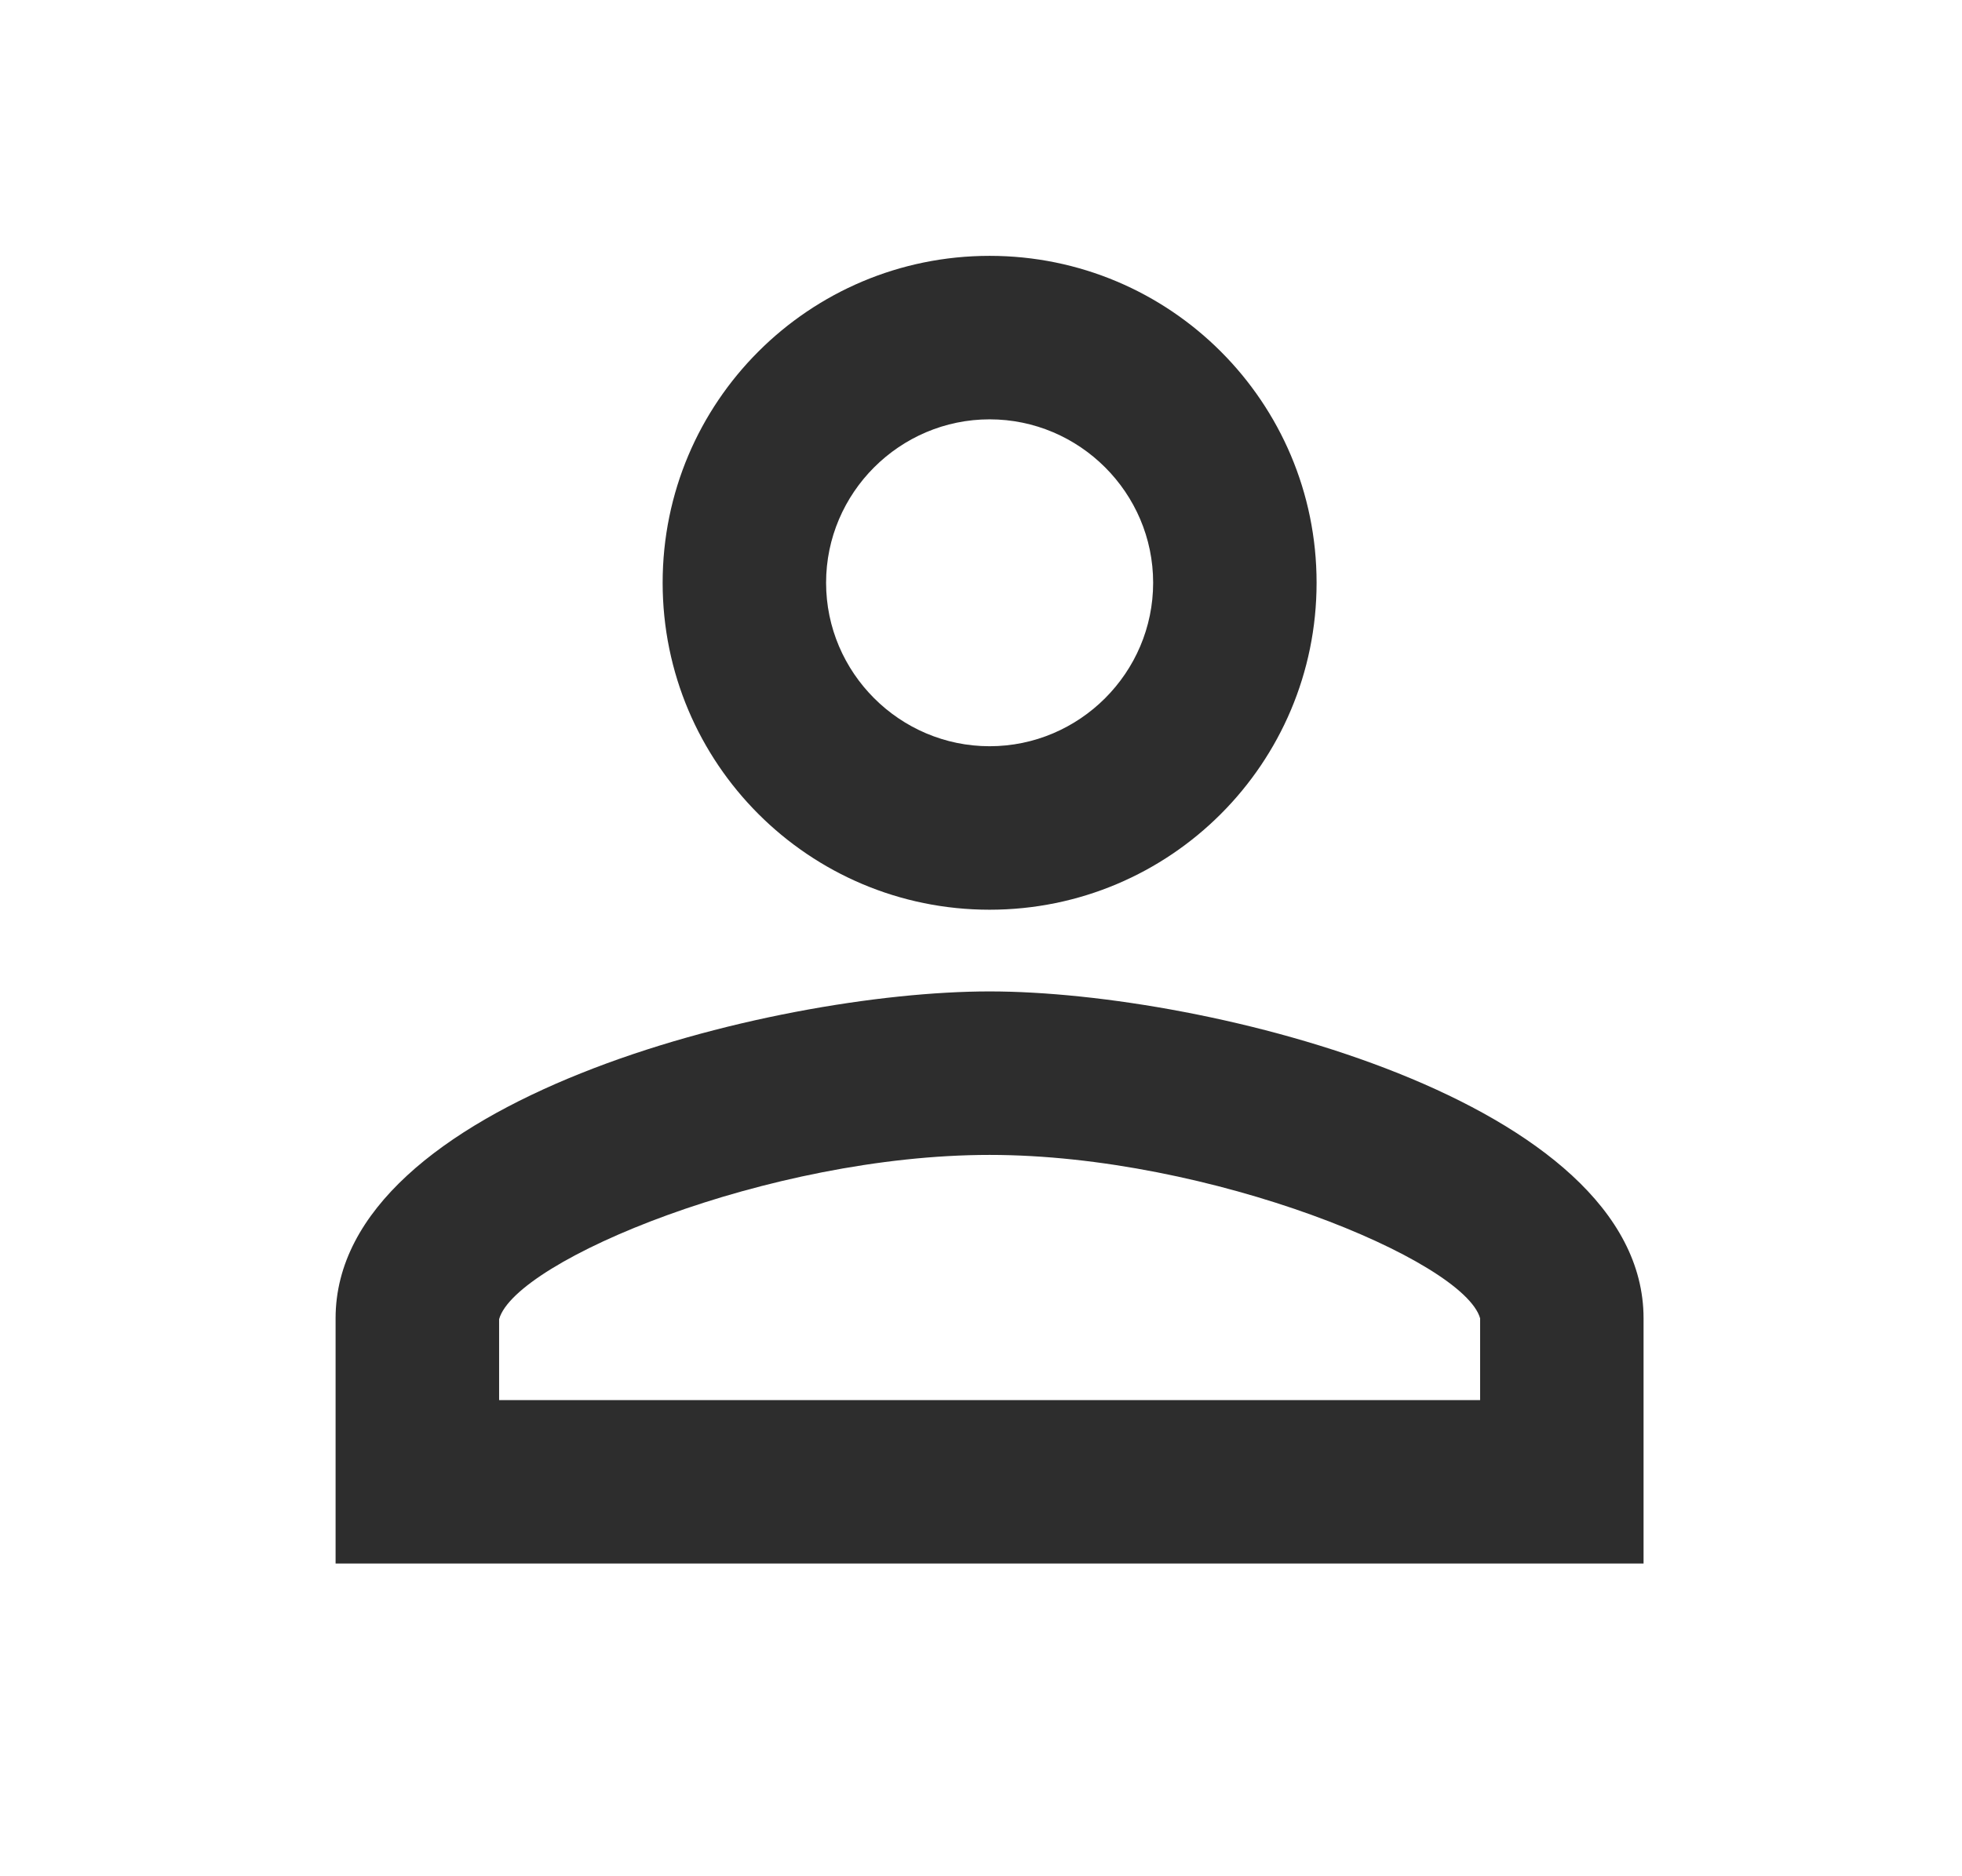 <svg width="23" height="22" viewBox="0 0 23 22" fill="none" xmlns="http://www.w3.org/2000/svg">
<g id="user">
<path id="icon/action/perm_identity_24px" fill-rule="evenodd" clip-rule="evenodd" d="M11.601 3C9.483 3 7.768 4.715 7.768 6.833C7.768 8.951 9.483 10.667 11.601 10.667C13.719 10.667 15.434 8.951 15.434 6.833C15.434 4.715 13.719 3 11.601 3ZM13.518 6.833C13.518 5.779 12.655 4.917 11.601 4.917C10.547 4.917 9.684 5.779 9.684 6.833C9.684 7.888 10.547 8.75 11.601 8.75C12.655 8.75 13.518 7.888 13.518 6.833ZM17.351 15.458C17.159 14.778 14.188 13.542 11.601 13.542C9.013 13.542 6.043 14.778 5.851 15.468V16.417H17.351V15.458ZM3.934 15.458C3.934 12.909 9.042 11.625 11.601 11.625C14.16 11.625 19.267 12.909 19.267 15.458V18.333H3.934V15.458Z" fill="#2D2D2D"/>
</g>
</svg>
